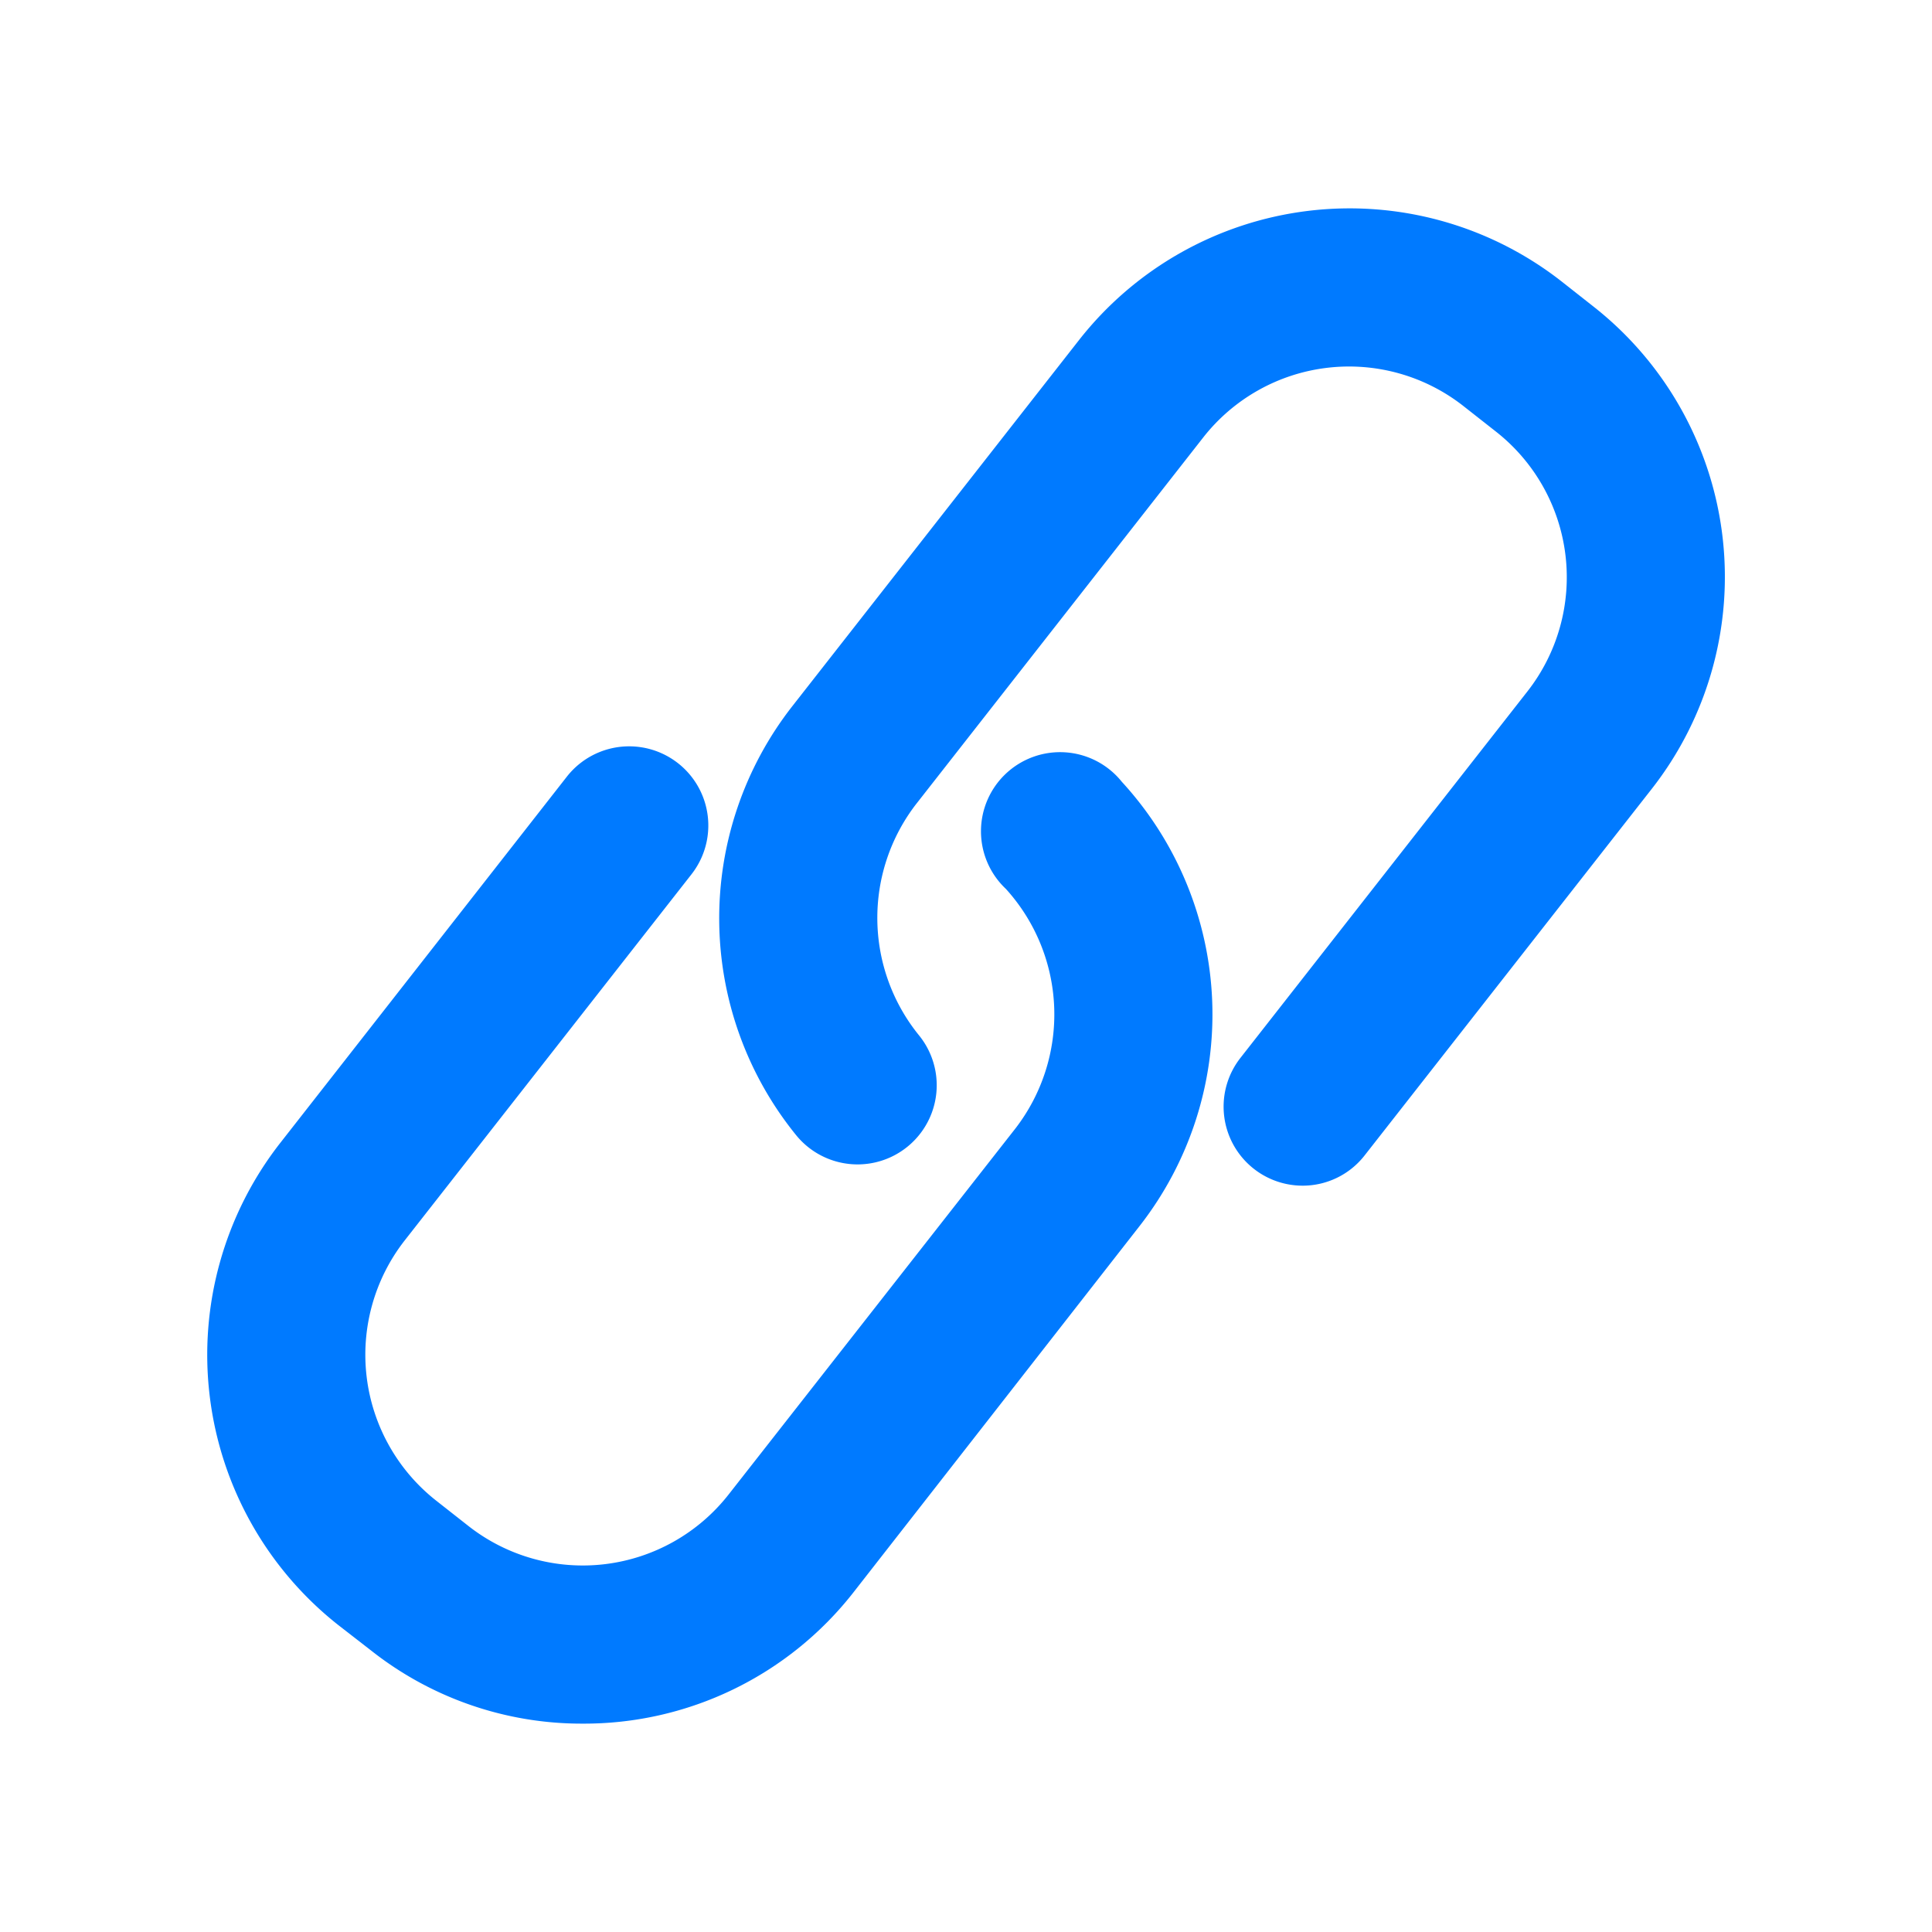 <svg id="图层_2" data-name="图层 2" xmlns="http://www.w3.org/2000/svg" viewBox="0 0 200 200"><defs><style>.cls-1{fill:#007aff;}</style></defs><path class="cls-1" d="M134.87,122.74a8.18,8.18,0,0,1-6.45-13.24l29.71-37.94a19.17,19.17,0,0,0-3.27-26.88L151.45,42a19.18,19.18,0,0,0-26.88,3.27L94.85,83.22a19.29,19.29,0,0,0,.27,23.94,8.19,8.19,0,0,1-12.69,10.37A35.63,35.63,0,0,1,82,73.13l29.71-37.94a35.6,35.6,0,0,1,49.9-6.09L165,31.77A35.59,35.59,0,0,1,171,81.65l-29.72,37.94A8.13,8.13,0,0,1,134.87,122.74Z"/><path class="cls-1" d="M60.32,178.43a35.16,35.16,0,0,1-21.88-7.55L35,168.21A35.62,35.62,0,0,1,29,118.33L58.68,80.4a8.19,8.19,0,1,1,12.9,10.11L41.87,128.44a19.22,19.22,0,0,0,3.25,26.88L48.53,158a19.18,19.18,0,0,0,26.88-3.27l29.72-37.93a19.33,19.33,0,0,0-1-24.78,8.19,8.19,0,1,1,12-11.09,35.59,35.59,0,0,1,1.83,46l-29.68,38A35.4,35.4,0,0,1,60.32,178.43Z"/></svg>